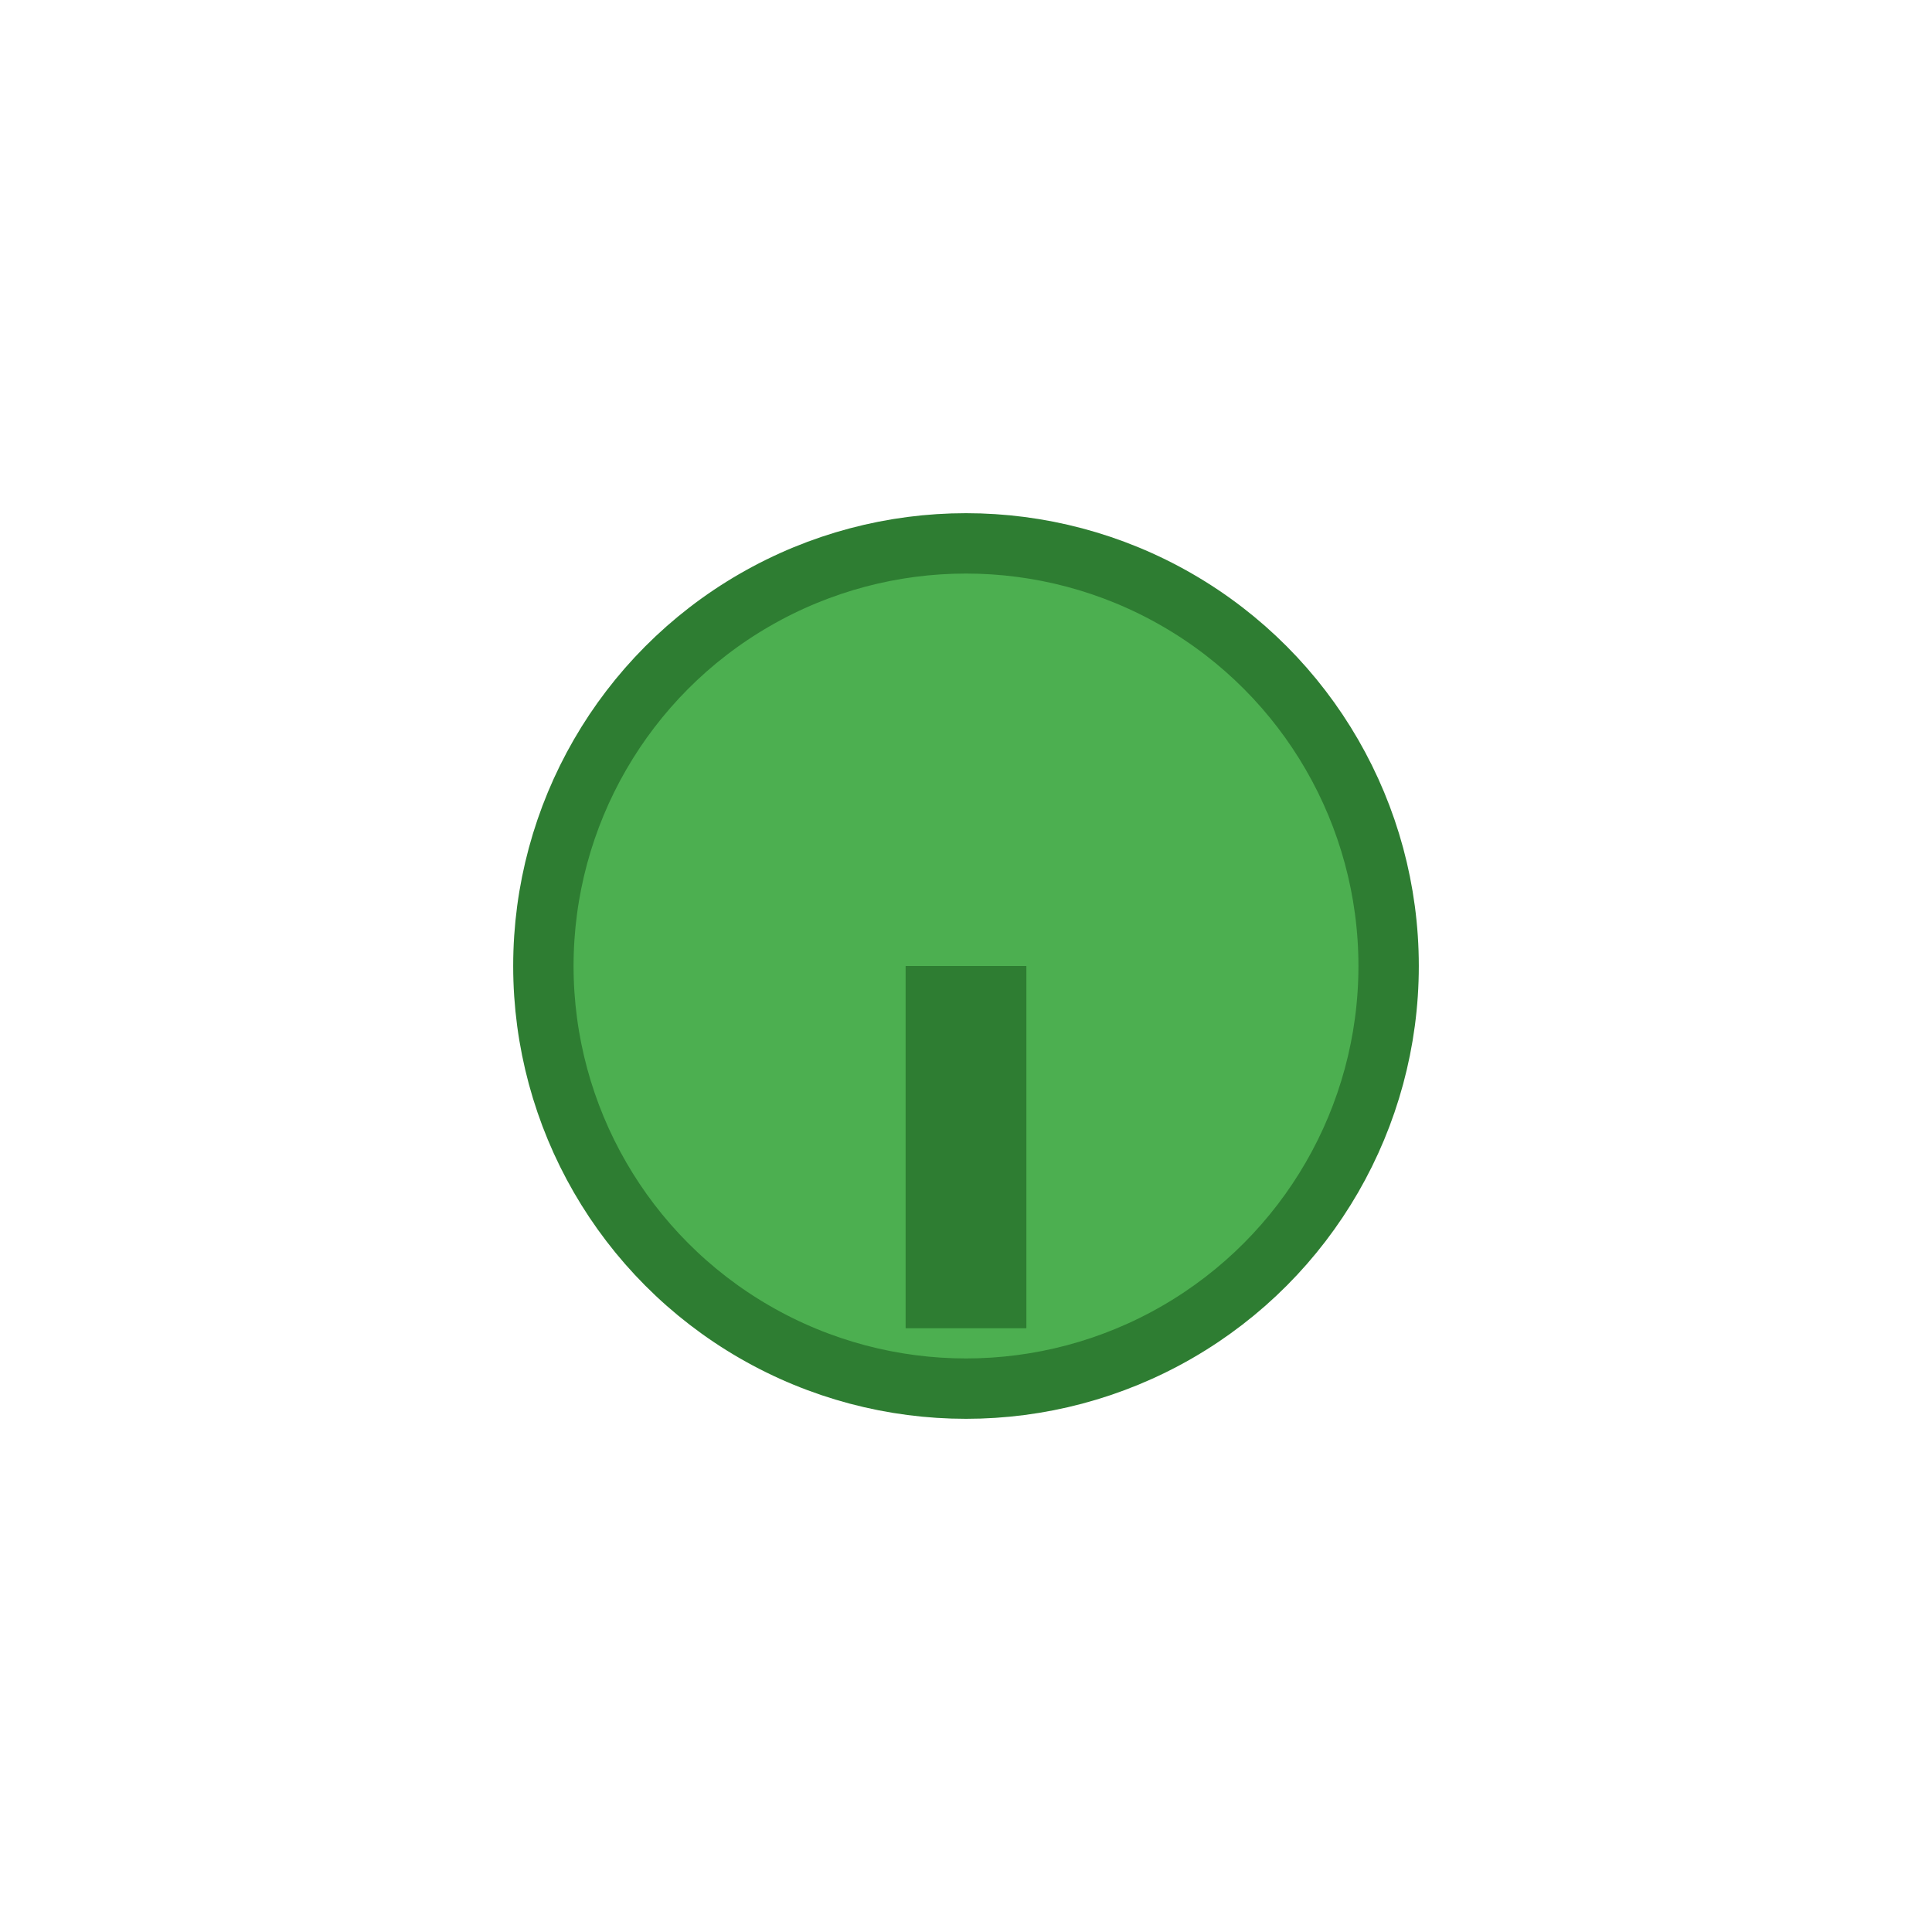 <svg width="30" height="30" viewBox="0 0 64 64" xmlns="http://www.w3.org/2000/svg">
  <circle cx="32" cy="32" r="14" fill="#4CAF50" stroke="#2E7D32" stroke-width="2"/>
  <rect x="30" y="32" width="4" height="12" fill="#2E7D32"/>
</svg>

